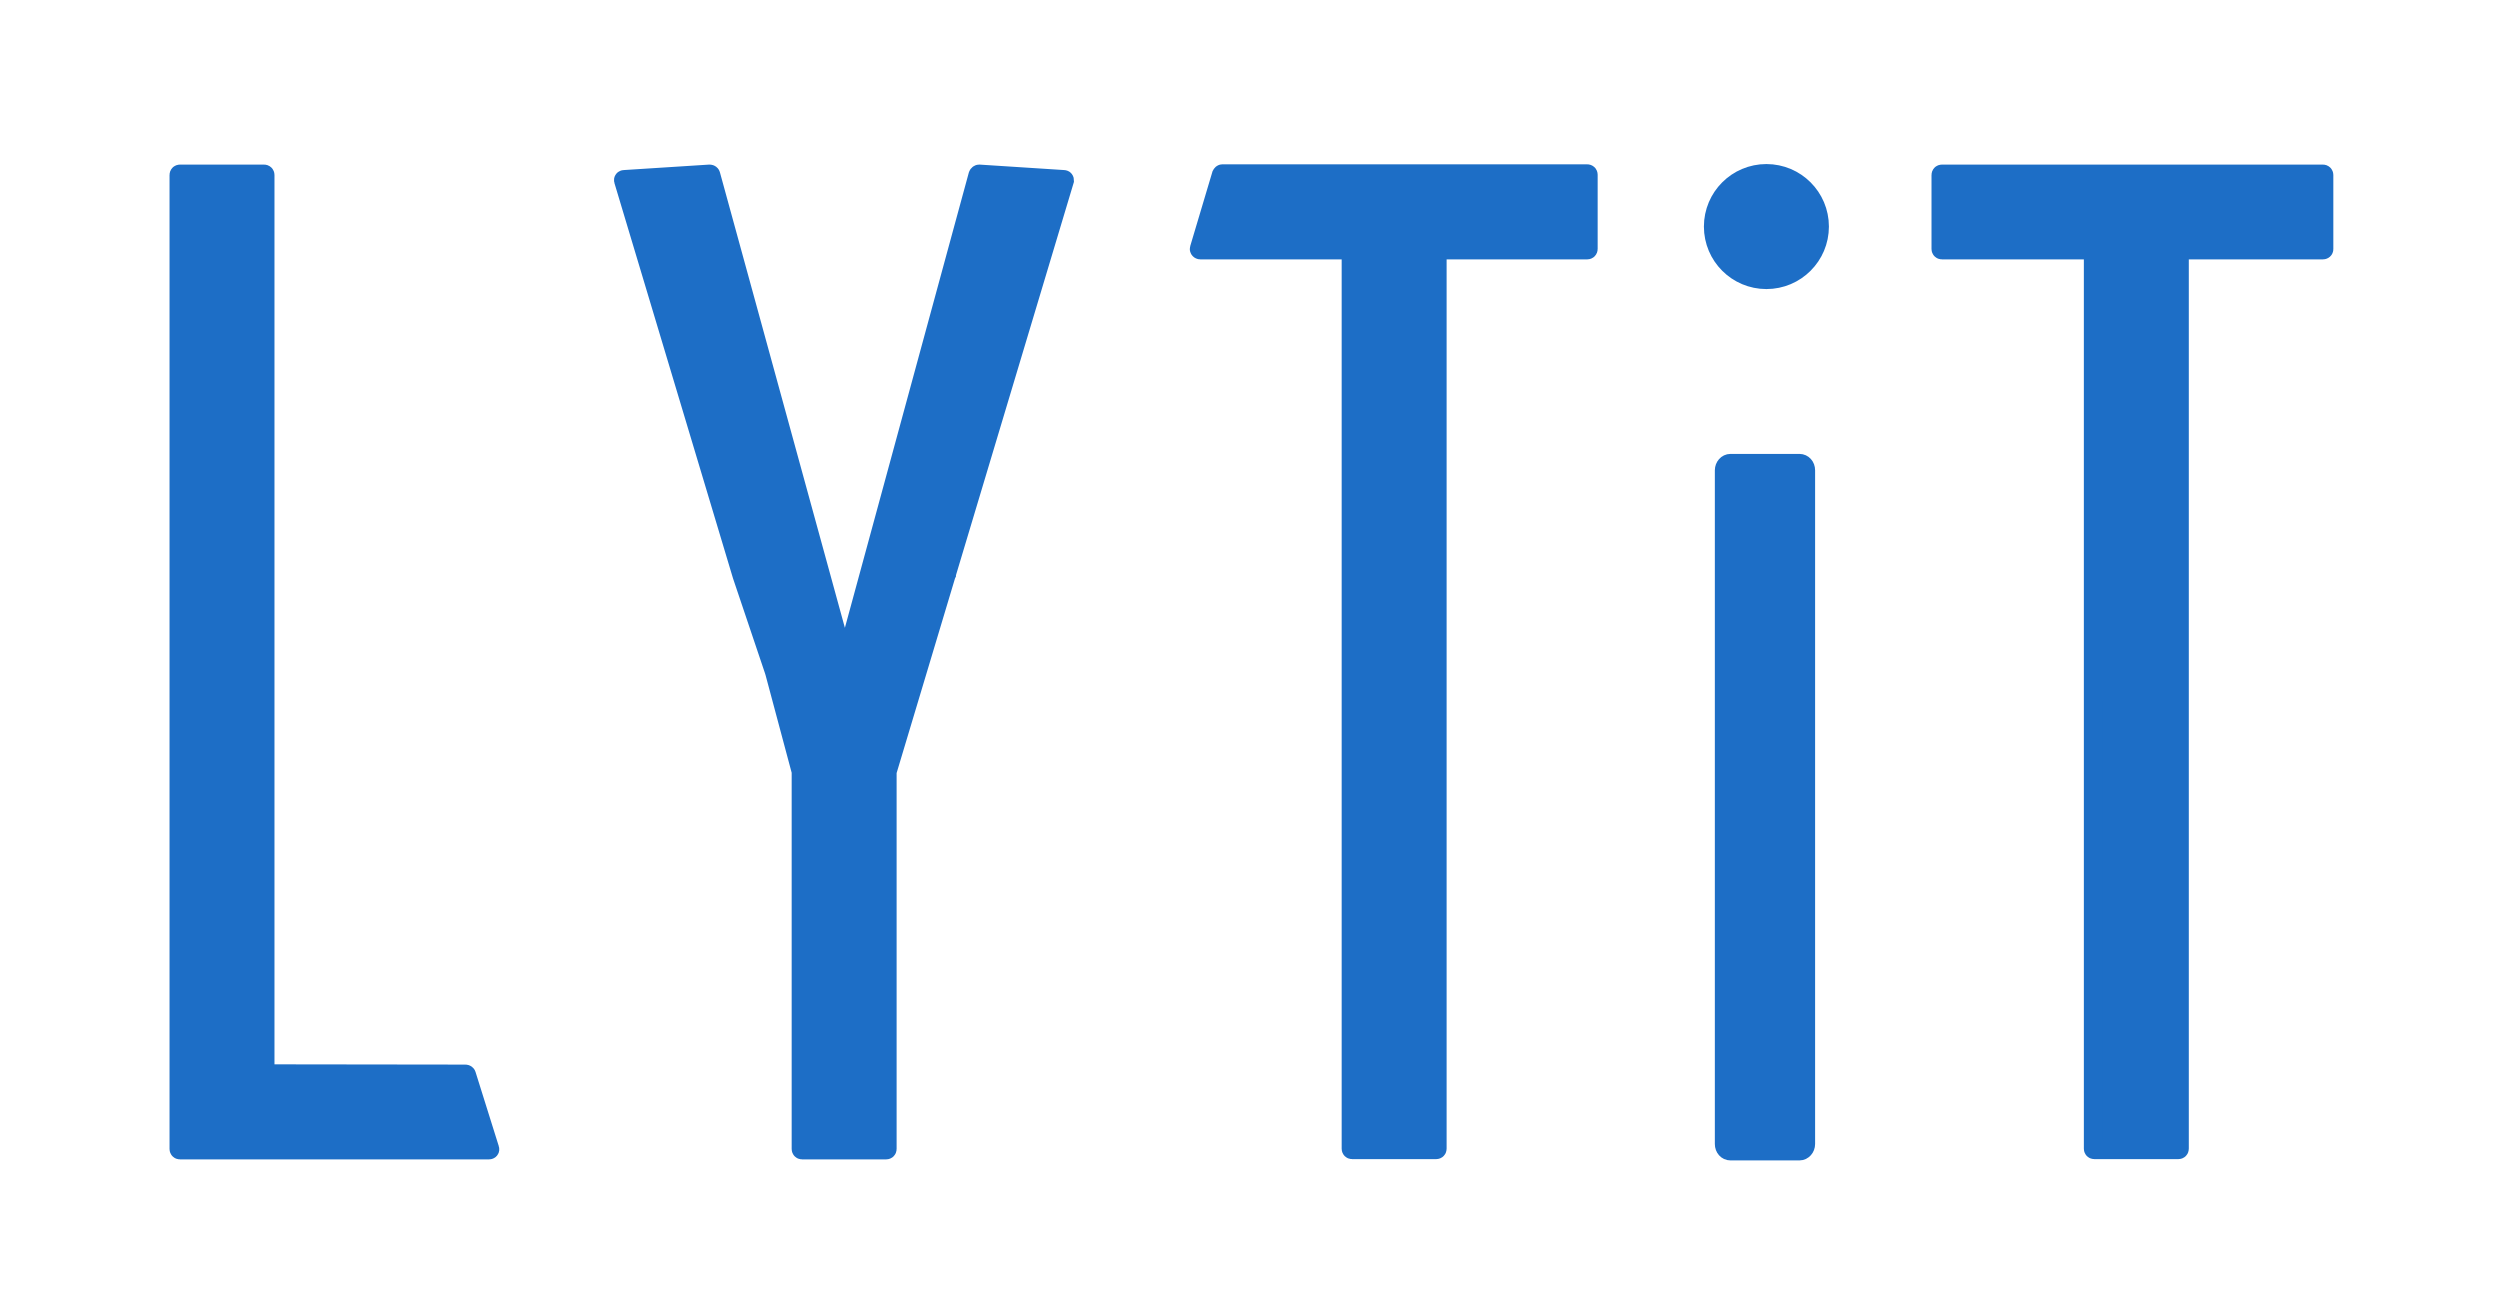 <?xml version="1.0" encoding="utf-8"?>
<!-- Generator: Adobe Illustrator 18.0.0, SVG Export Plug-In . SVG Version: 6.00 Build 0)  -->
<!DOCTYPE svg PUBLIC "-//W3C//DTD SVG 1.1//EN" "http://www.w3.org/Graphics/SVG/1.1/DTD/svg11.dtd">
<svg version="1.1" id="Layer_1" xmlns="http://www.w3.org/2000/svg" xmlns:xlink="http://www.w3.org/1999/xlink" x="0px" y="0px"
	 viewBox="0 0 960 505" enable-background="new 0 0 960 505" xml:space="preserve">
<rect x="678.3" y="1171.7" fill="#1D6EC6" width="960" height="505"/>
<g>
	<g>
		<path fill="#1d6ec6" d="M188.2,441.2c0.1,0.3-0.1,0.5-0.4,0.5H69.1c-0.3,0-0.5-0.2-0.5-0.5v-374c0-0.3,0.2-0.5,0.5-0.5h32.3
			c0.3,0,0.5,0.2,0.5,0.5v344.5c0,0.3,0.2,0.5,0.5,0.5l76.3,0.1c0.3,0,0.6,0.2,0.6,0.5L188.2,441.2z"/>
		<path fill="none" stroke="#1d6ec6" stroke-width="7" stroke-miterlimit="10" d="M188.2,441.2c0.1,0.3-0.1,0.5-0.4,0.5H69.1
			c-0.3,0-0.5-0.2-0.5-0.5v-374c0-0.3,0.2-0.5,0.5-0.5h32.3c0.3,0,0.5,0.2,0.5,0.5v344.5c0,0.3,0.2,0.5,0.5,0.5l76.3,0.1
			c0.3,0,0.6,0.2,0.6,0.5L188.2,441.2z"/>
	</g>
	<g>
		<path fill="#1d6ec6" d="M408.5,68.8c0.3,0,0.4,0.2,0.4,0.5L363.7,220c-0.1,0.3-0.1,0.5-0.1,0.5c0,0-0.1,0.2-0.2,0.5l-22.5,75
			c-0.1,0.3-0.1,0.7-0.1,1v144.2c0,0.3-0.2,0.5-0.5,0.5h-32.3c-0.3,0-0.5-0.2-0.5-0.5V296.9c0-0.3,0-0.7-0.1-1l-10-37.4
			c-0.1-0.3-0.2-0.7-0.3-1L284.8,221c-0.1-0.3-0.2-0.7-0.3-1L239.3,69.3c-0.1-0.3,0.1-0.5,0.4-0.5l32.8-2.1c0.3,0,0.6,0.2,0.6,0.5
			l51.2,186.6c0.1,0.3,0.2,0.3,0.3,0l50.8-186.6c0.1-0.3,0.4-0.5,0.6-0.5L408.5,68.8z"/>
		<path fill="none" stroke="#1d6ec6" stroke-width="7" stroke-miterlimit="10" d="M408.5,68.8c0.3,0,0.4,0.2,0.4,0.5L363.7,220
			c-0.1,0.3-0.1,0.5-0.1,0.5c0,0-0.1,0.2-0.2,0.5l-22.5,75c-0.1,0.3-0.1,0.7-0.1,1v144.2c0,0.3-0.2,0.5-0.5,0.5h-32.3
			c-0.3,0-0.5-0.2-0.5-0.5V296.9c0-0.3,0-0.7-0.1-1l-10-37.4c-0.1-0.3-0.2-0.7-0.3-1L284.8,221c-0.1-0.3-0.2-0.7-0.3-1L239.3,69.3
			c-0.1-0.3,0.1-0.5,0.4-0.5l32.8-2.1c0.3,0,0.6,0.2,0.6,0.5l51.2,186.6c0.1,0.3,0.2,0.3,0.3,0l50.8-186.6c0.1-0.3,0.4-0.5,0.6-0.5
			L408.5,68.8z"/>
	</g>
	<path fill="#1d6ec6" stroke="#1d6ec6" stroke-width="7" stroke-miterlimit="10" d="M609.5,96.1h-57c-0.3,0-0.5,0.2-0.5,0.5v344.5
		c0,0.3-0.2,0.5-0.5,0.5h-32.3c-0.3,0-0.5-0.2-0.5-0.5V96.6c0-0.3-0.2-0.5-0.5-0.5h-57.3c-0.3,0-0.6-0.3-0.5-0.6l8.5-28.5
		c0.1-0.2,0.3-0.4,0.5-0.4h140.1c0.3,0,0.5,0.2,0.5,0.5v28.5C610,95.9,609.8,96.1,609.5,96.1z"/>
	<path fill="#1d6ec6" stroke="#1d6ec6" stroke-width="7" stroke-miterlimit="10" d="M691,442.1h-26.5c-1.4,0-2.5-1.2-2.5-2.8V180.6
		c0-1.5,1.1-2.8,2.5-2.8H691c1.4,0,2.5,1.2,2.5,2.8v258.7C693.5,440.8,692.4,442.1,691,442.1z"/>
	<path fill="#1d6ec6" stroke="#1d6ec6" stroke-width="7" stroke-miterlimit="10" d="M892,96.1h-54.5c-0.3,0-0.5,0.2-0.5,0.5v344.5
		c0,0.3-0.2,0.5-0.5,0.5h-32.3c-0.3,0-0.5-0.2-0.5-0.5V96.6c0-0.3-0.2-0.5-0.5-0.5h-57.5c-0.3,0-0.5-0.2-0.5-0.5V67.2
		c0-0.3,0.2-0.5,0.5-0.5H892c0.3,0,0.5,0.2,0.5,0.5v28.5C892.5,95.9,892.3,96.1,892,96.1z"/>
	<path fill="#1d6ec6" stroke="#1D6EC6" stroke-width="9" stroke-miterlimit="10" d="M551.1,306.2"/>
	<circle fill="#1d6ec6" stroke="#1d6ec6" stroke-width="7" stroke-miterlimit="10" cx="678.3" cy="87" r="20.5"/>
	<path fill="#1d6ec6" stroke="#1d6ec6" stroke-miterlimit="10" d="M252.9,158.7"/>
</g>
</svg>
